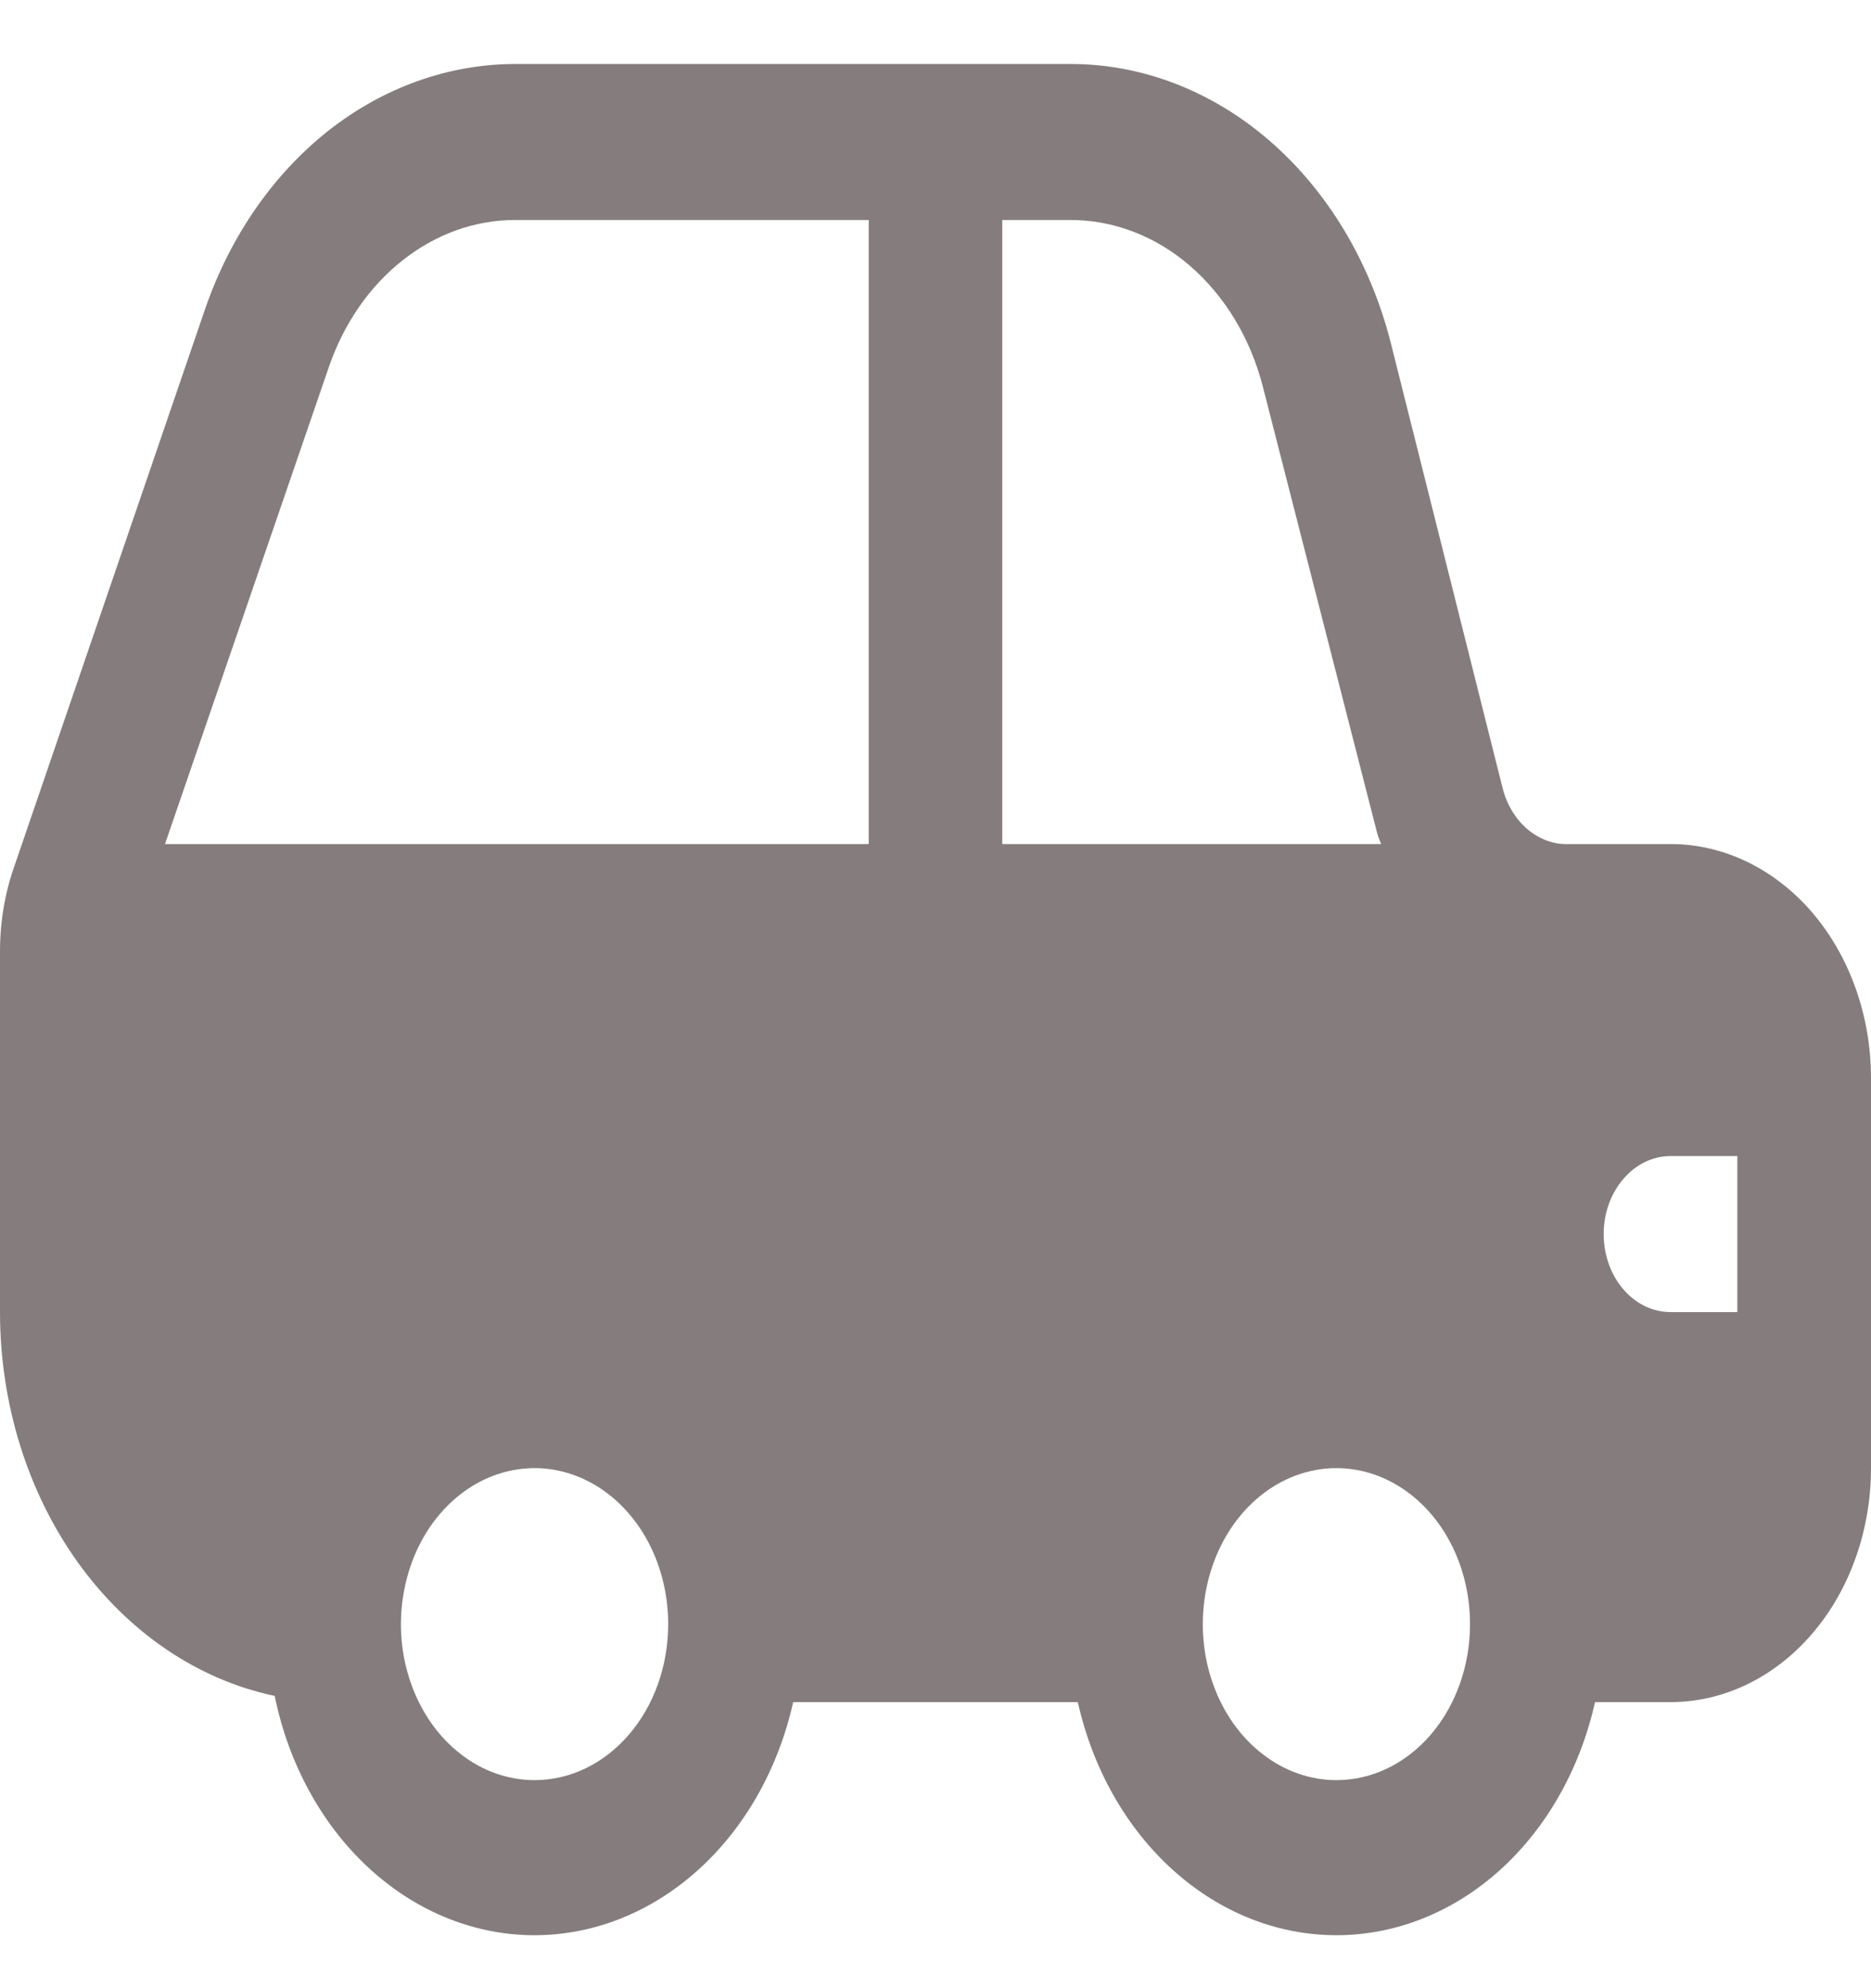 <svg width="16" height="17" viewBox="0 0 16 17" fill="none" xmlns="http://www.w3.org/2000/svg">
<path d="M14.286 7.217H13.423C13.296 7.224 13.171 7.18 13.068 7.095C12.964 7.009 12.888 6.885 12.851 6.744L11.891 2.922C11.714 2.233 11.35 1.63 10.855 1.202C10.36 0.774 9.759 0.544 9.143 0.547H4.406C3.835 0.548 3.278 0.747 2.805 1.12C2.333 1.494 1.967 2.024 1.754 2.642L0.126 7.397C0.041 7.634 -0.001 7.888 3.17869e-05 8.144V11.219C5.21993e-05 12.001 0.235 12.757 0.664 13.357C1.094 13.957 1.69 14.362 2.349 14.501C2.467 15.079 2.748 15.595 3.147 15.966C3.545 16.336 4.038 16.541 4.548 16.547C5.057 16.553 5.554 16.36 5.959 15.999C6.364 15.638 6.654 15.13 6.783 14.554H9.217C9.345 15.125 9.631 15.63 10.032 15.991C10.432 16.352 10.923 16.547 11.429 16.547C11.934 16.547 12.425 16.352 12.826 15.991C13.226 15.63 13.512 15.125 13.64 14.554H14.286C14.74 14.554 15.176 14.343 15.498 13.968C15.819 13.593 16 13.084 16 12.553V9.218C16 8.688 15.819 8.179 15.498 7.803C15.176 7.428 14.74 7.217 14.286 7.217ZM4.571 15.221C4.345 15.221 4.124 15.143 3.937 14.996C3.749 14.85 3.602 14.641 3.516 14.398C3.429 14.154 3.406 13.886 3.451 13.627C3.495 13.368 3.603 13.13 3.763 12.944C3.923 12.757 4.127 12.63 4.348 12.579C4.57 12.527 4.8 12.554 5.009 12.655C5.218 12.756 5.396 12.927 5.522 13.146C5.647 13.365 5.714 13.623 5.714 13.887C5.714 14.241 5.594 14.58 5.38 14.83C5.165 15.081 4.875 15.221 4.571 15.221ZM7.429 7.217H1.411L2.811 3.142C2.938 2.77 3.158 2.45 3.443 2.226C3.727 2.001 4.062 1.881 4.406 1.881H7.429V7.217ZM8.571 7.217V1.881H9.143C9.514 1.878 9.877 2.015 10.175 2.272C10.474 2.53 10.694 2.893 10.8 3.309L11.777 7.124C11.786 7.156 11.798 7.187 11.811 7.217H8.571ZM11.429 15.221C11.203 15.221 10.982 15.143 10.794 14.996C10.606 14.85 10.459 14.641 10.373 14.398C10.286 14.154 10.264 13.886 10.308 13.627C10.352 13.368 10.461 13.13 10.62 12.944C10.78 12.757 10.984 12.63 11.206 12.579C11.427 12.527 11.657 12.554 11.866 12.655C12.075 12.756 12.253 12.927 12.379 13.146C12.504 13.365 12.571 13.623 12.571 13.887C12.571 14.241 12.451 14.58 12.237 14.83C12.022 15.081 11.732 15.221 11.429 15.221ZM14.857 11.219H14.286C14.134 11.219 13.989 11.149 13.882 11.024C13.774 10.899 13.714 10.729 13.714 10.552C13.714 10.375 13.774 10.206 13.882 10.081C13.989 9.955 14.134 9.885 14.286 9.885H14.857V11.219Z" fill="#857D7D"/>
</svg>

